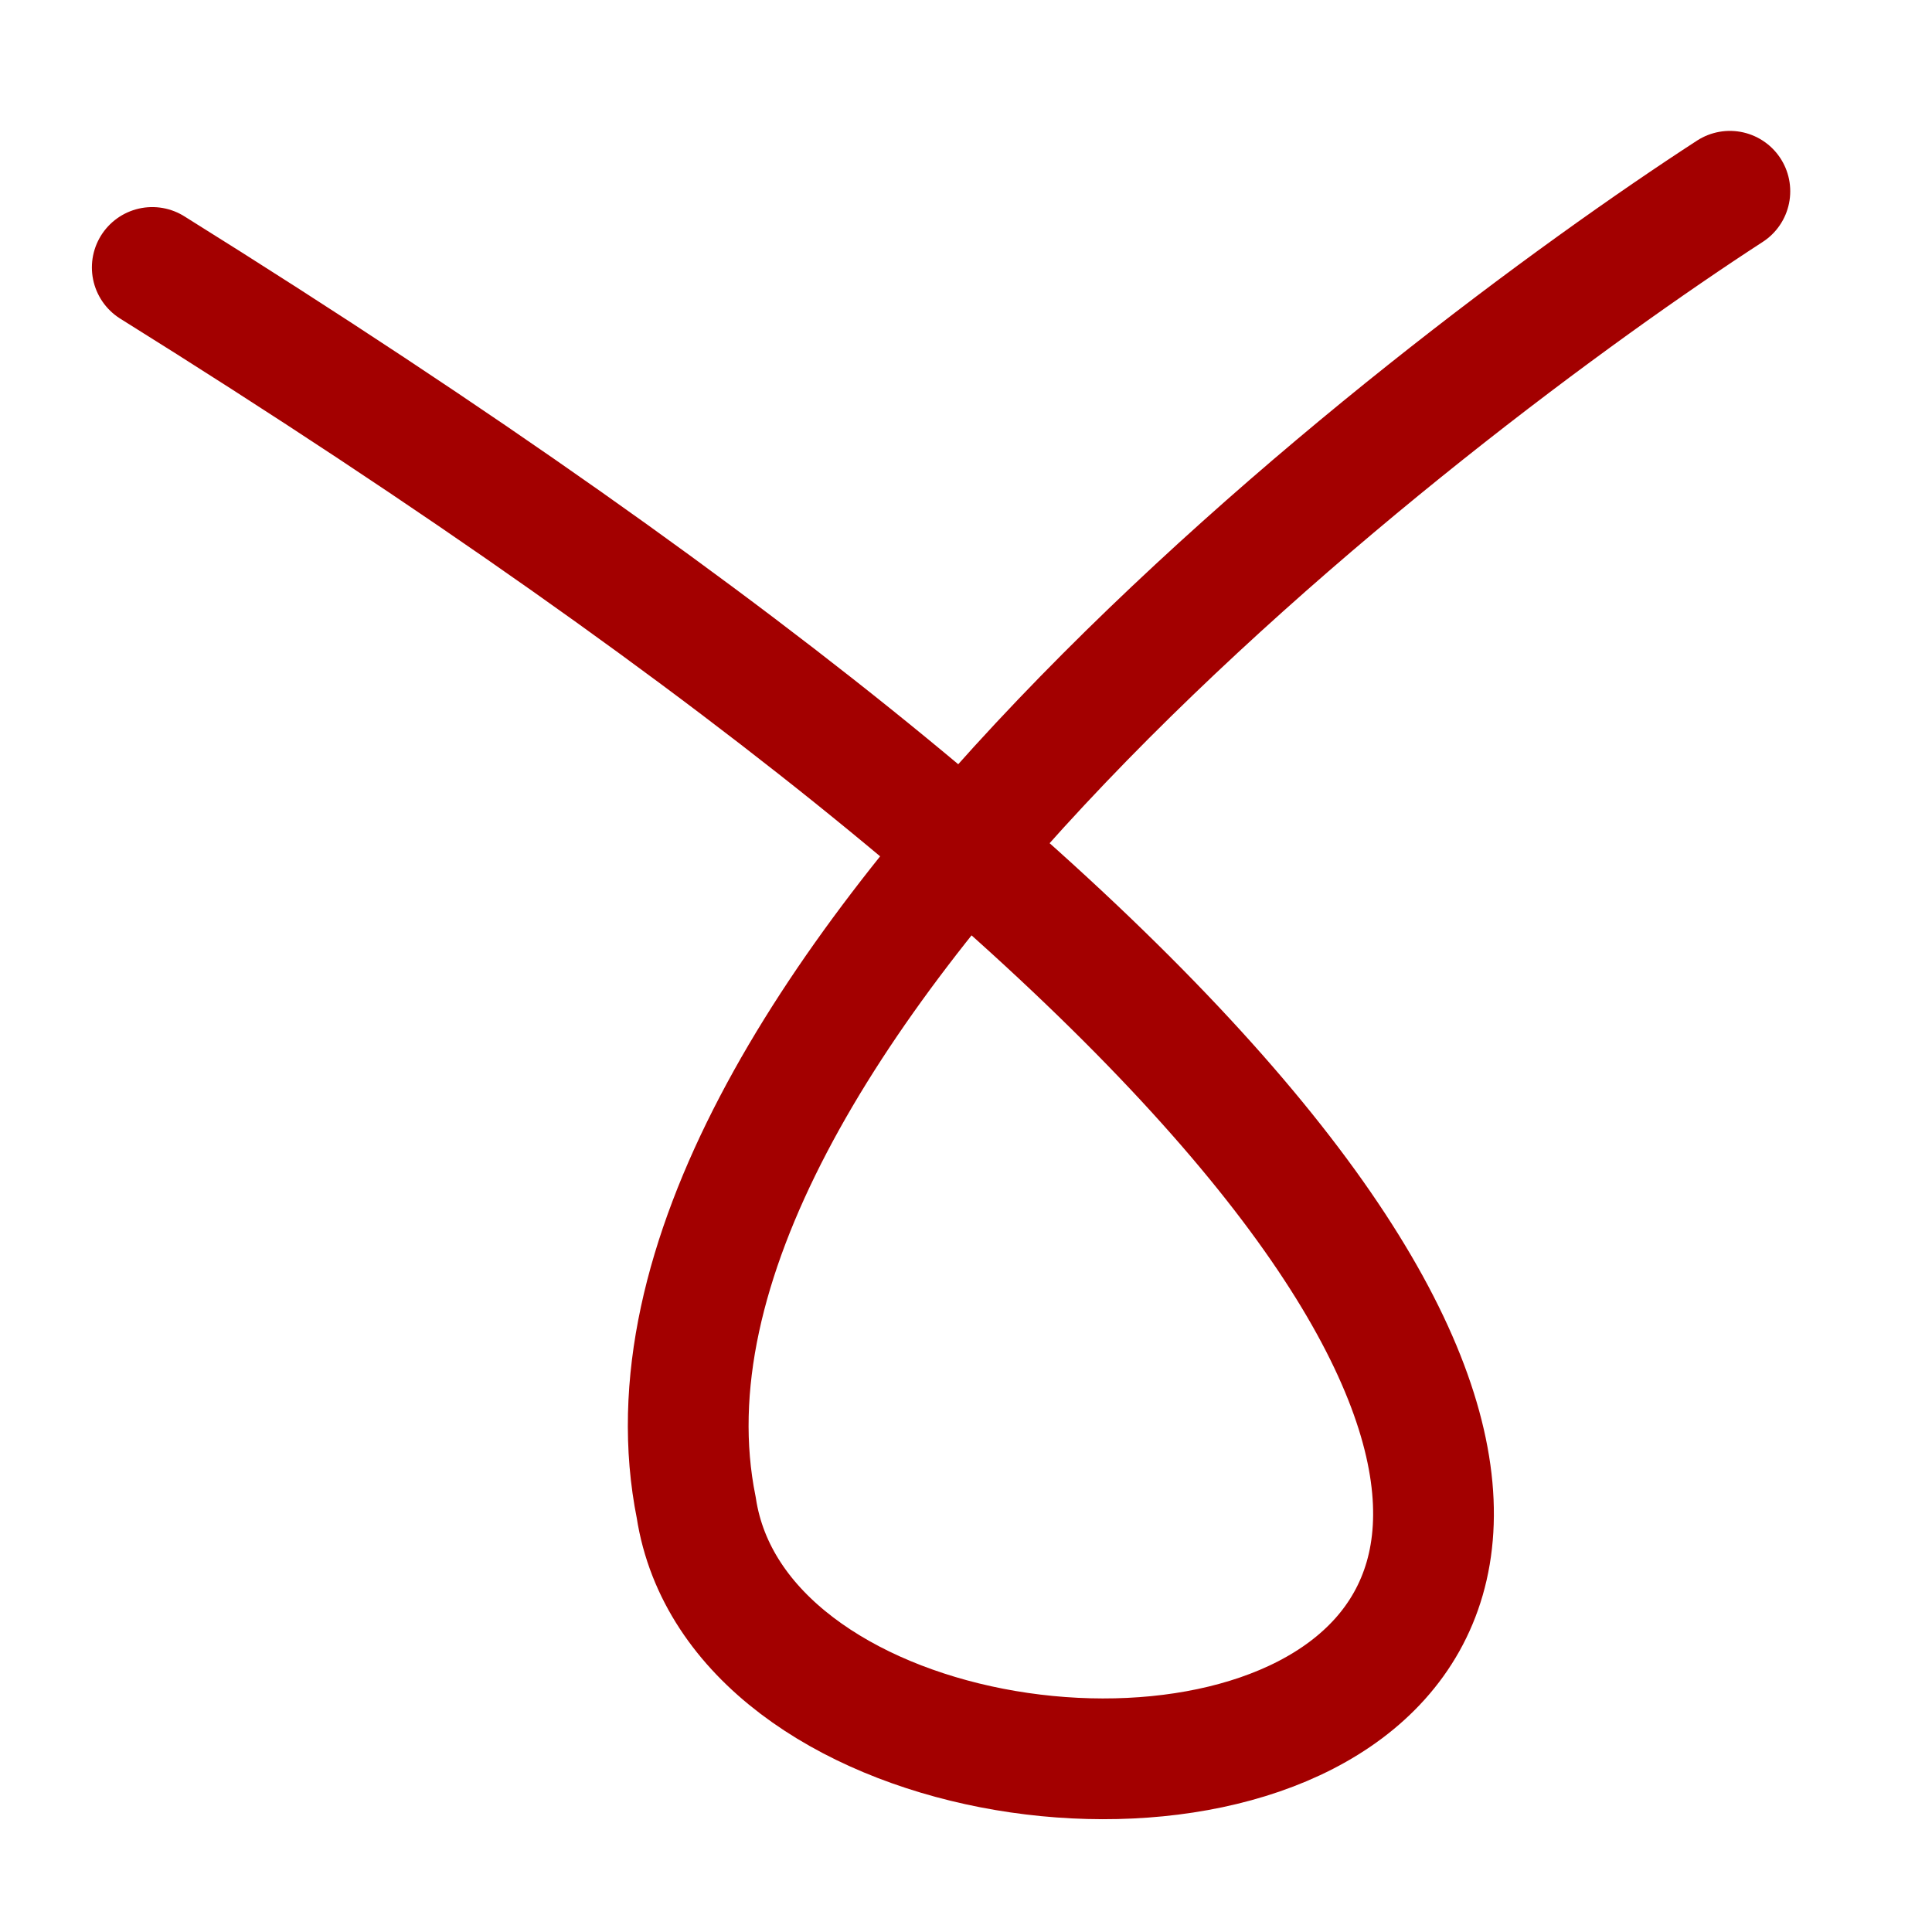 <?xml version="1.0" encoding="UTF-8" standalone="no"?>
<!-- Created with Inkscape (http://www.inkscape.org/) -->
<svg
   xmlns:dc="http://purl.org/dc/elements/1.1/"
   xmlns:cc="http://web.resource.org/cc/"
   xmlns:rdf="http://www.w3.org/1999/02/22-rdf-syntax-ns#"
   xmlns:svg="http://www.w3.org/2000/svg"
   xmlns="http://www.w3.org/2000/svg"
   xmlns:sodipodi="http://sodipodi.sourceforge.net/DTD/sodipodi-0.dtd"
   xmlns:inkscape="http://www.inkscape.org/namespaces/inkscape"
   width="16px"
   height="16px"
   id="svg4222"
   sodipodi:version="0.32"
   inkscape:version="0.45"
   sodipodi:docbase="/home/aron"
   sodipodi:docname="x4.svg"
   inkscape:output_extension="org.inkscape.output.svg.inkscape"
   sodipodi:modified="true">
  <defs
     id="defs4224" />
  <sodipodi:namedview
     id="base"
     pagecolor="#ffffff"
     bordercolor="#666666"
     borderopacity="1.0"
     inkscape:pageopacity="0.0"
     inkscape:pageshadow="2"
     inkscape:zoom="22.197802"
     inkscape:cx="8"
     inkscape:cy="7.3146697"
     inkscape:current-layer="layer1"
     showgrid="false"
     inkscape:grid-bbox="true"
     inkscape:document-units="px"
     inkscape:window-width="770"
     inkscape:window-height="584"
     inkscape:window-x="77"
     inkscape:window-y="208" />
  <g
     id="layer1"
     inkscape:label="Layer 1"
     inkscape:groupmode="layer">
    <path
       style="fill:none;fill-rule:evenodd;stroke:#a30000;stroke-width:1px;stroke-linecap:round;stroke-linejoin:miter;stroke-opacity:1;"
       d="M 1.261,2.215 C 21.716,14.981 6.419,16.753 5.766,12.486 C 4.954,8.452 11.796,3.226 14.326,1.584"
       id="path13064"
       sodipodi:nodetypes="ccz" />
  </g>
</svg>
